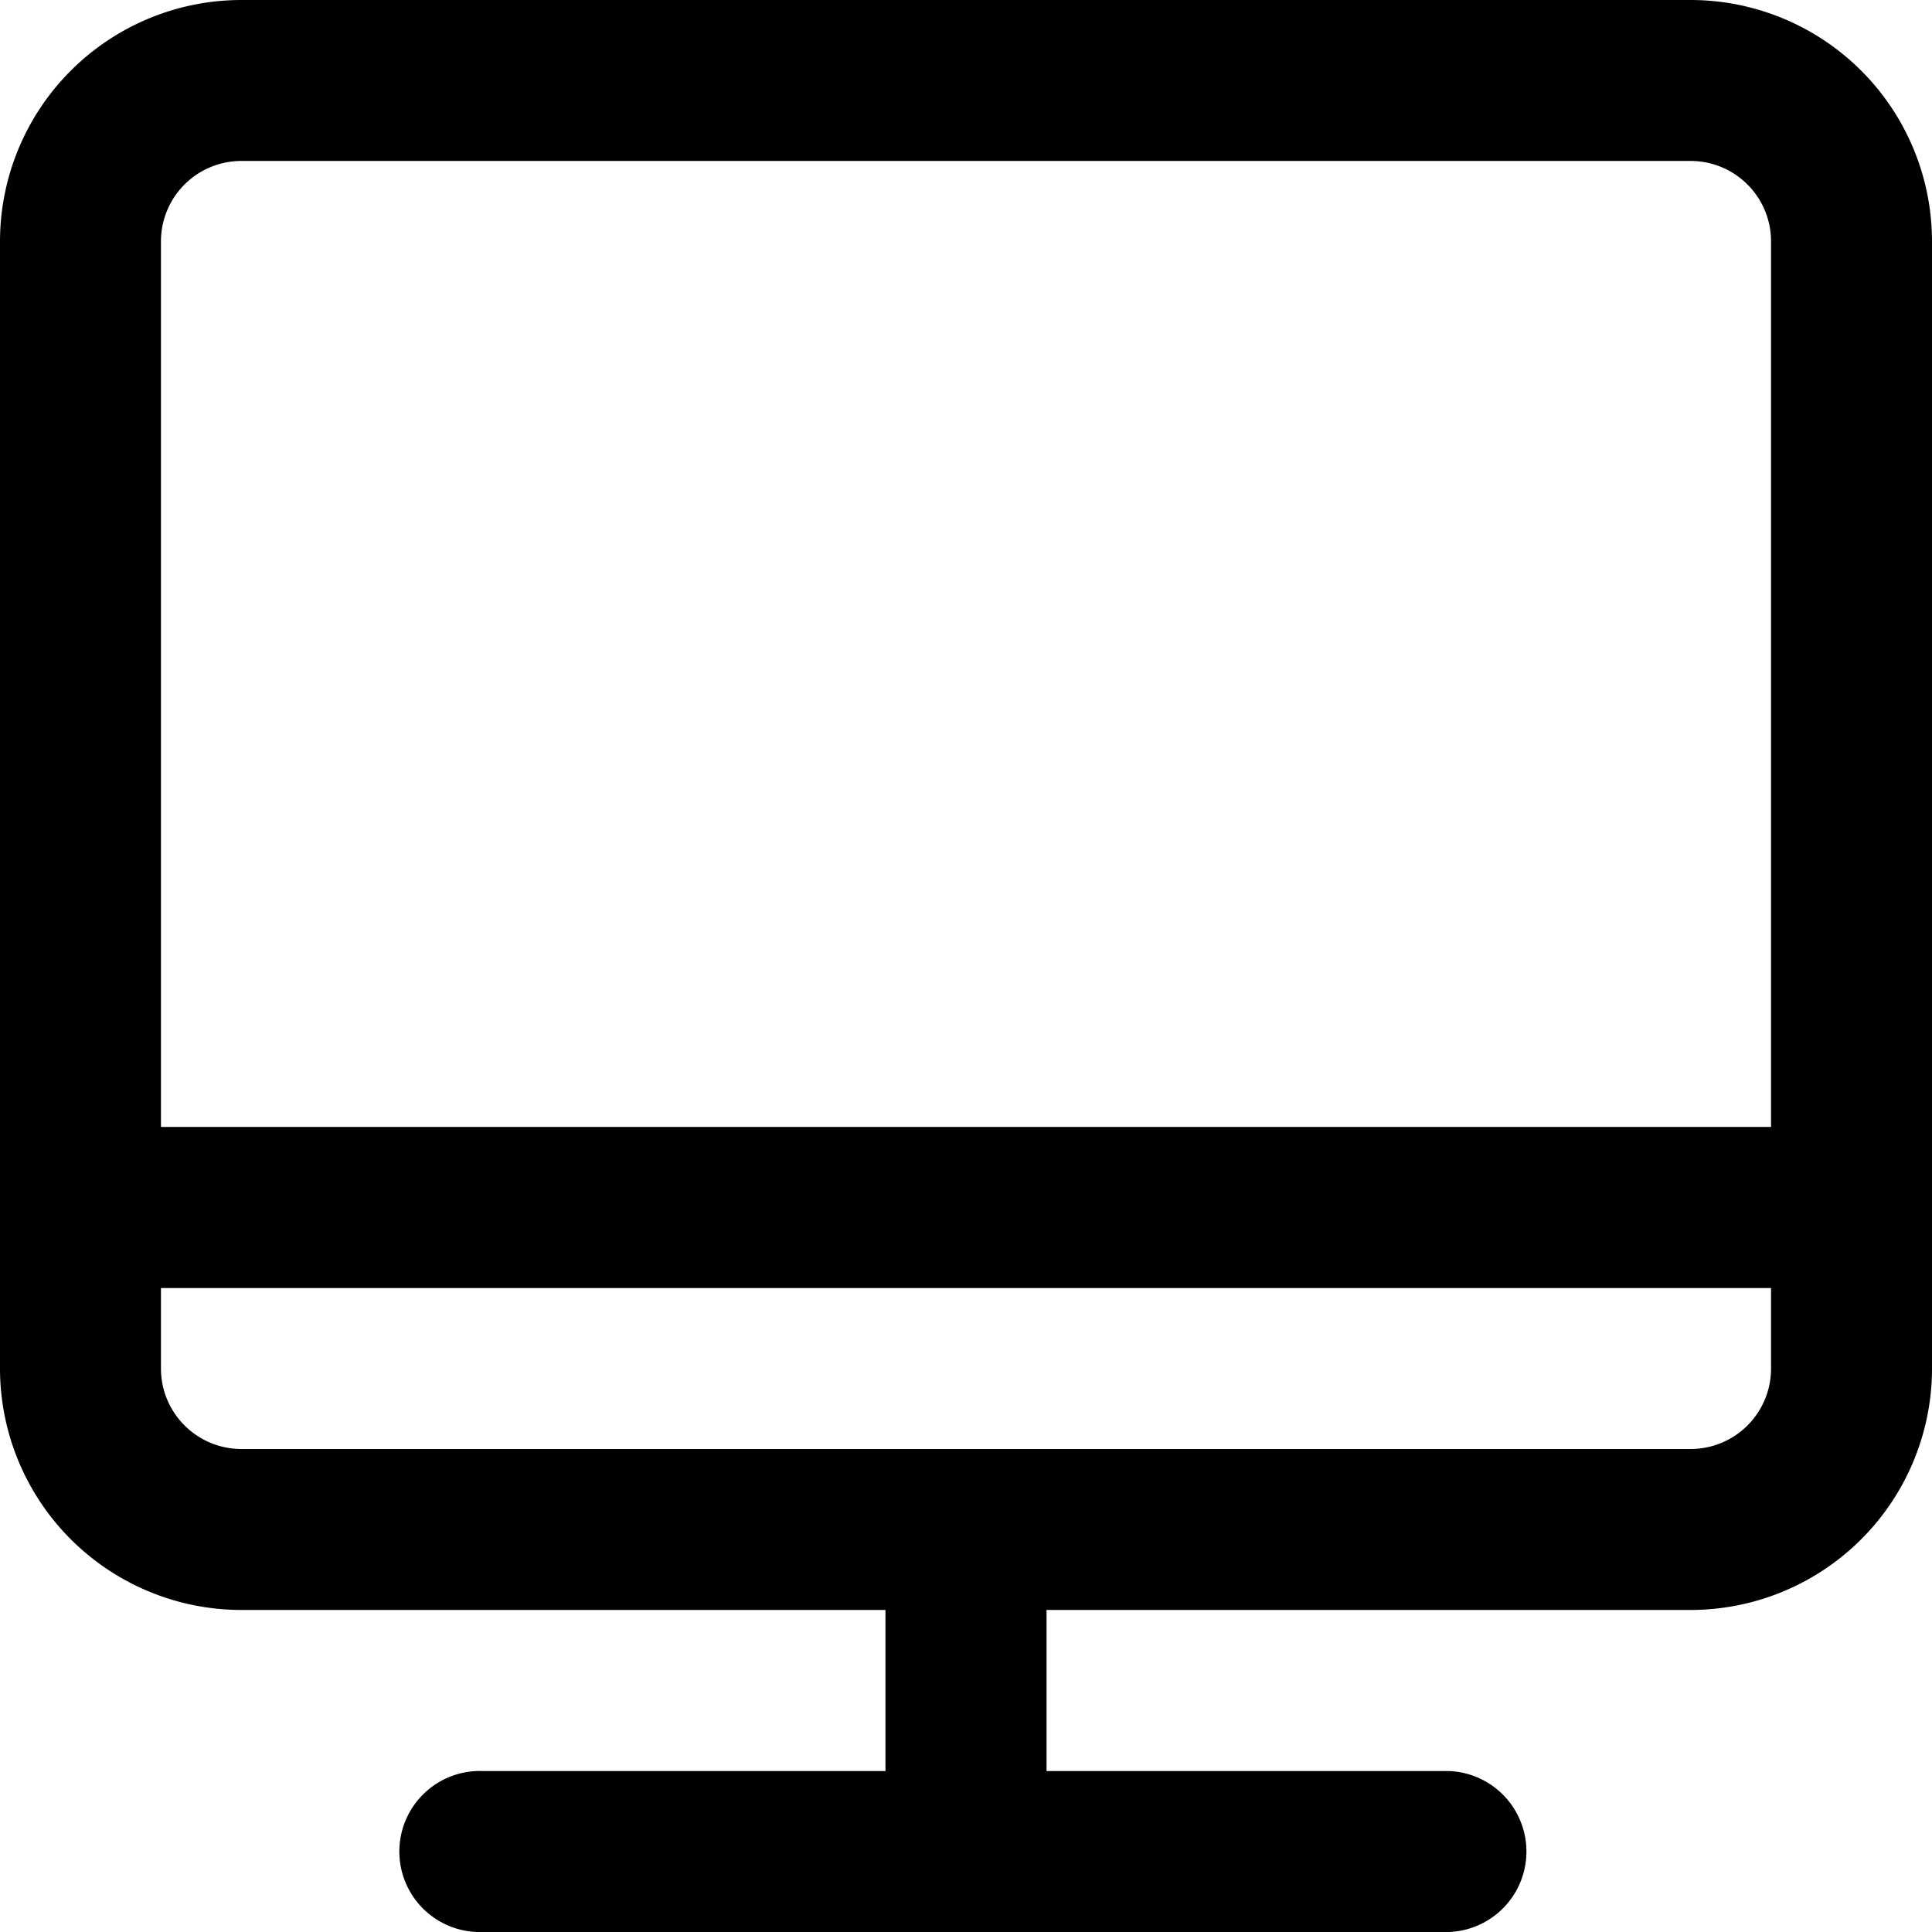 <svg xmlns="http://www.w3.org/2000/svg" viewBox="0 0 16 16" class="pdsicon"><path fill-rule="evenodd" d="M2 1.333A.666.666 0 0 0 1.333 2v7.333h13.334V2A.666.666 0 0 0 14 1.333zm12.667 9.334H1.333v.666c0 .369.299.667.667.667h12a.666.666 0 0 0 .667-.667zM0 10v1.333a2 2 0 0 0 2 2h5.333v1.334H4A.667.667 0 1 0 4 16h8a.667.667 0 0 0 0-1.333H8.667v-1.334H14a2 2 0 0 0 2-2V2a2 2 0 0 0-2-2H2a2 2 0 0 0-2 2z"/></svg>